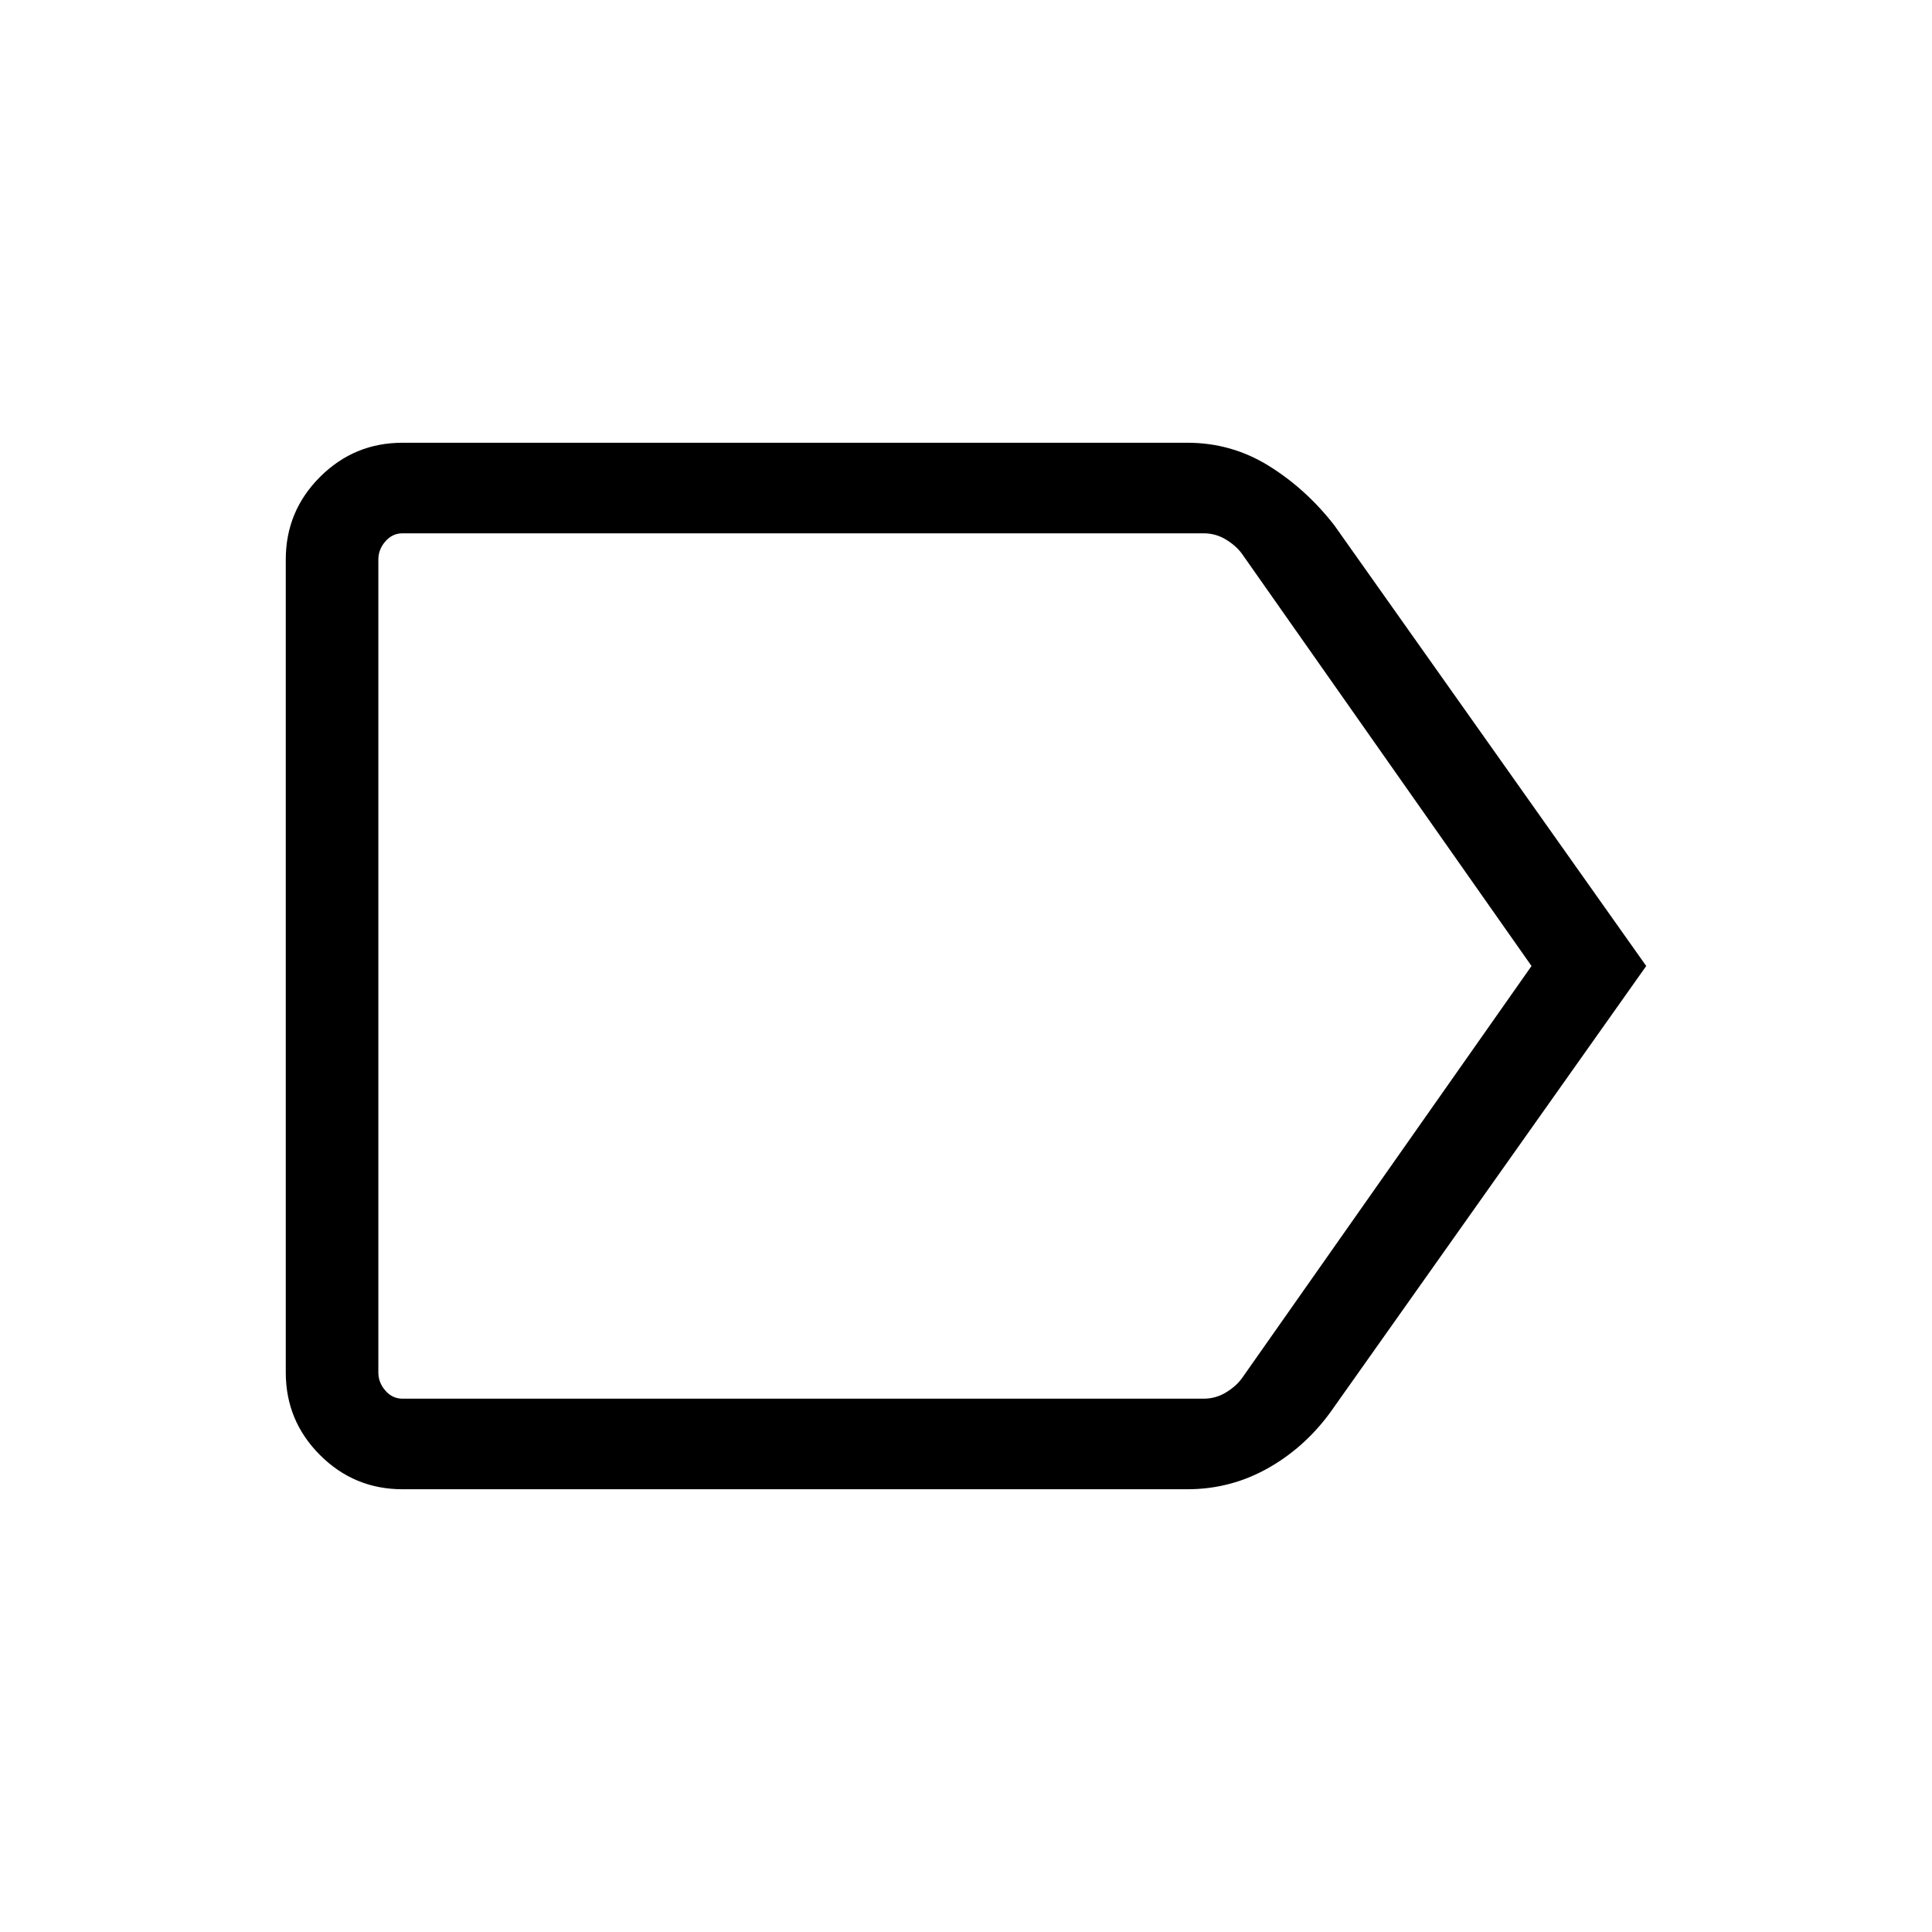 <svg xmlns="http://www.w3.org/2000/svg" height="48" width="48"><path d="m40.9 24-7.75 10.95q-.65.95-1.6 1.5-.95.55-2.05.55H10q-1.2 0-2.05-.85-.85-.85-.85-2.05V13.9q0-1.2.85-2.05Q8.8 11 10 11h19.5q1.1 0 2.025.575.925.575 1.625 1.475Zm-2.85 0-7.2-10.25q-.15-.2-.4-.35-.25-.15-.55-.15H10q-.25 0-.425.2t-.175.45v20.2q0 .25.175.45t.425.2h19.9q.3 0 .55-.15.25-.15.4-.35ZM9.4 24v10.75V13.25v.5Z"/></svg>